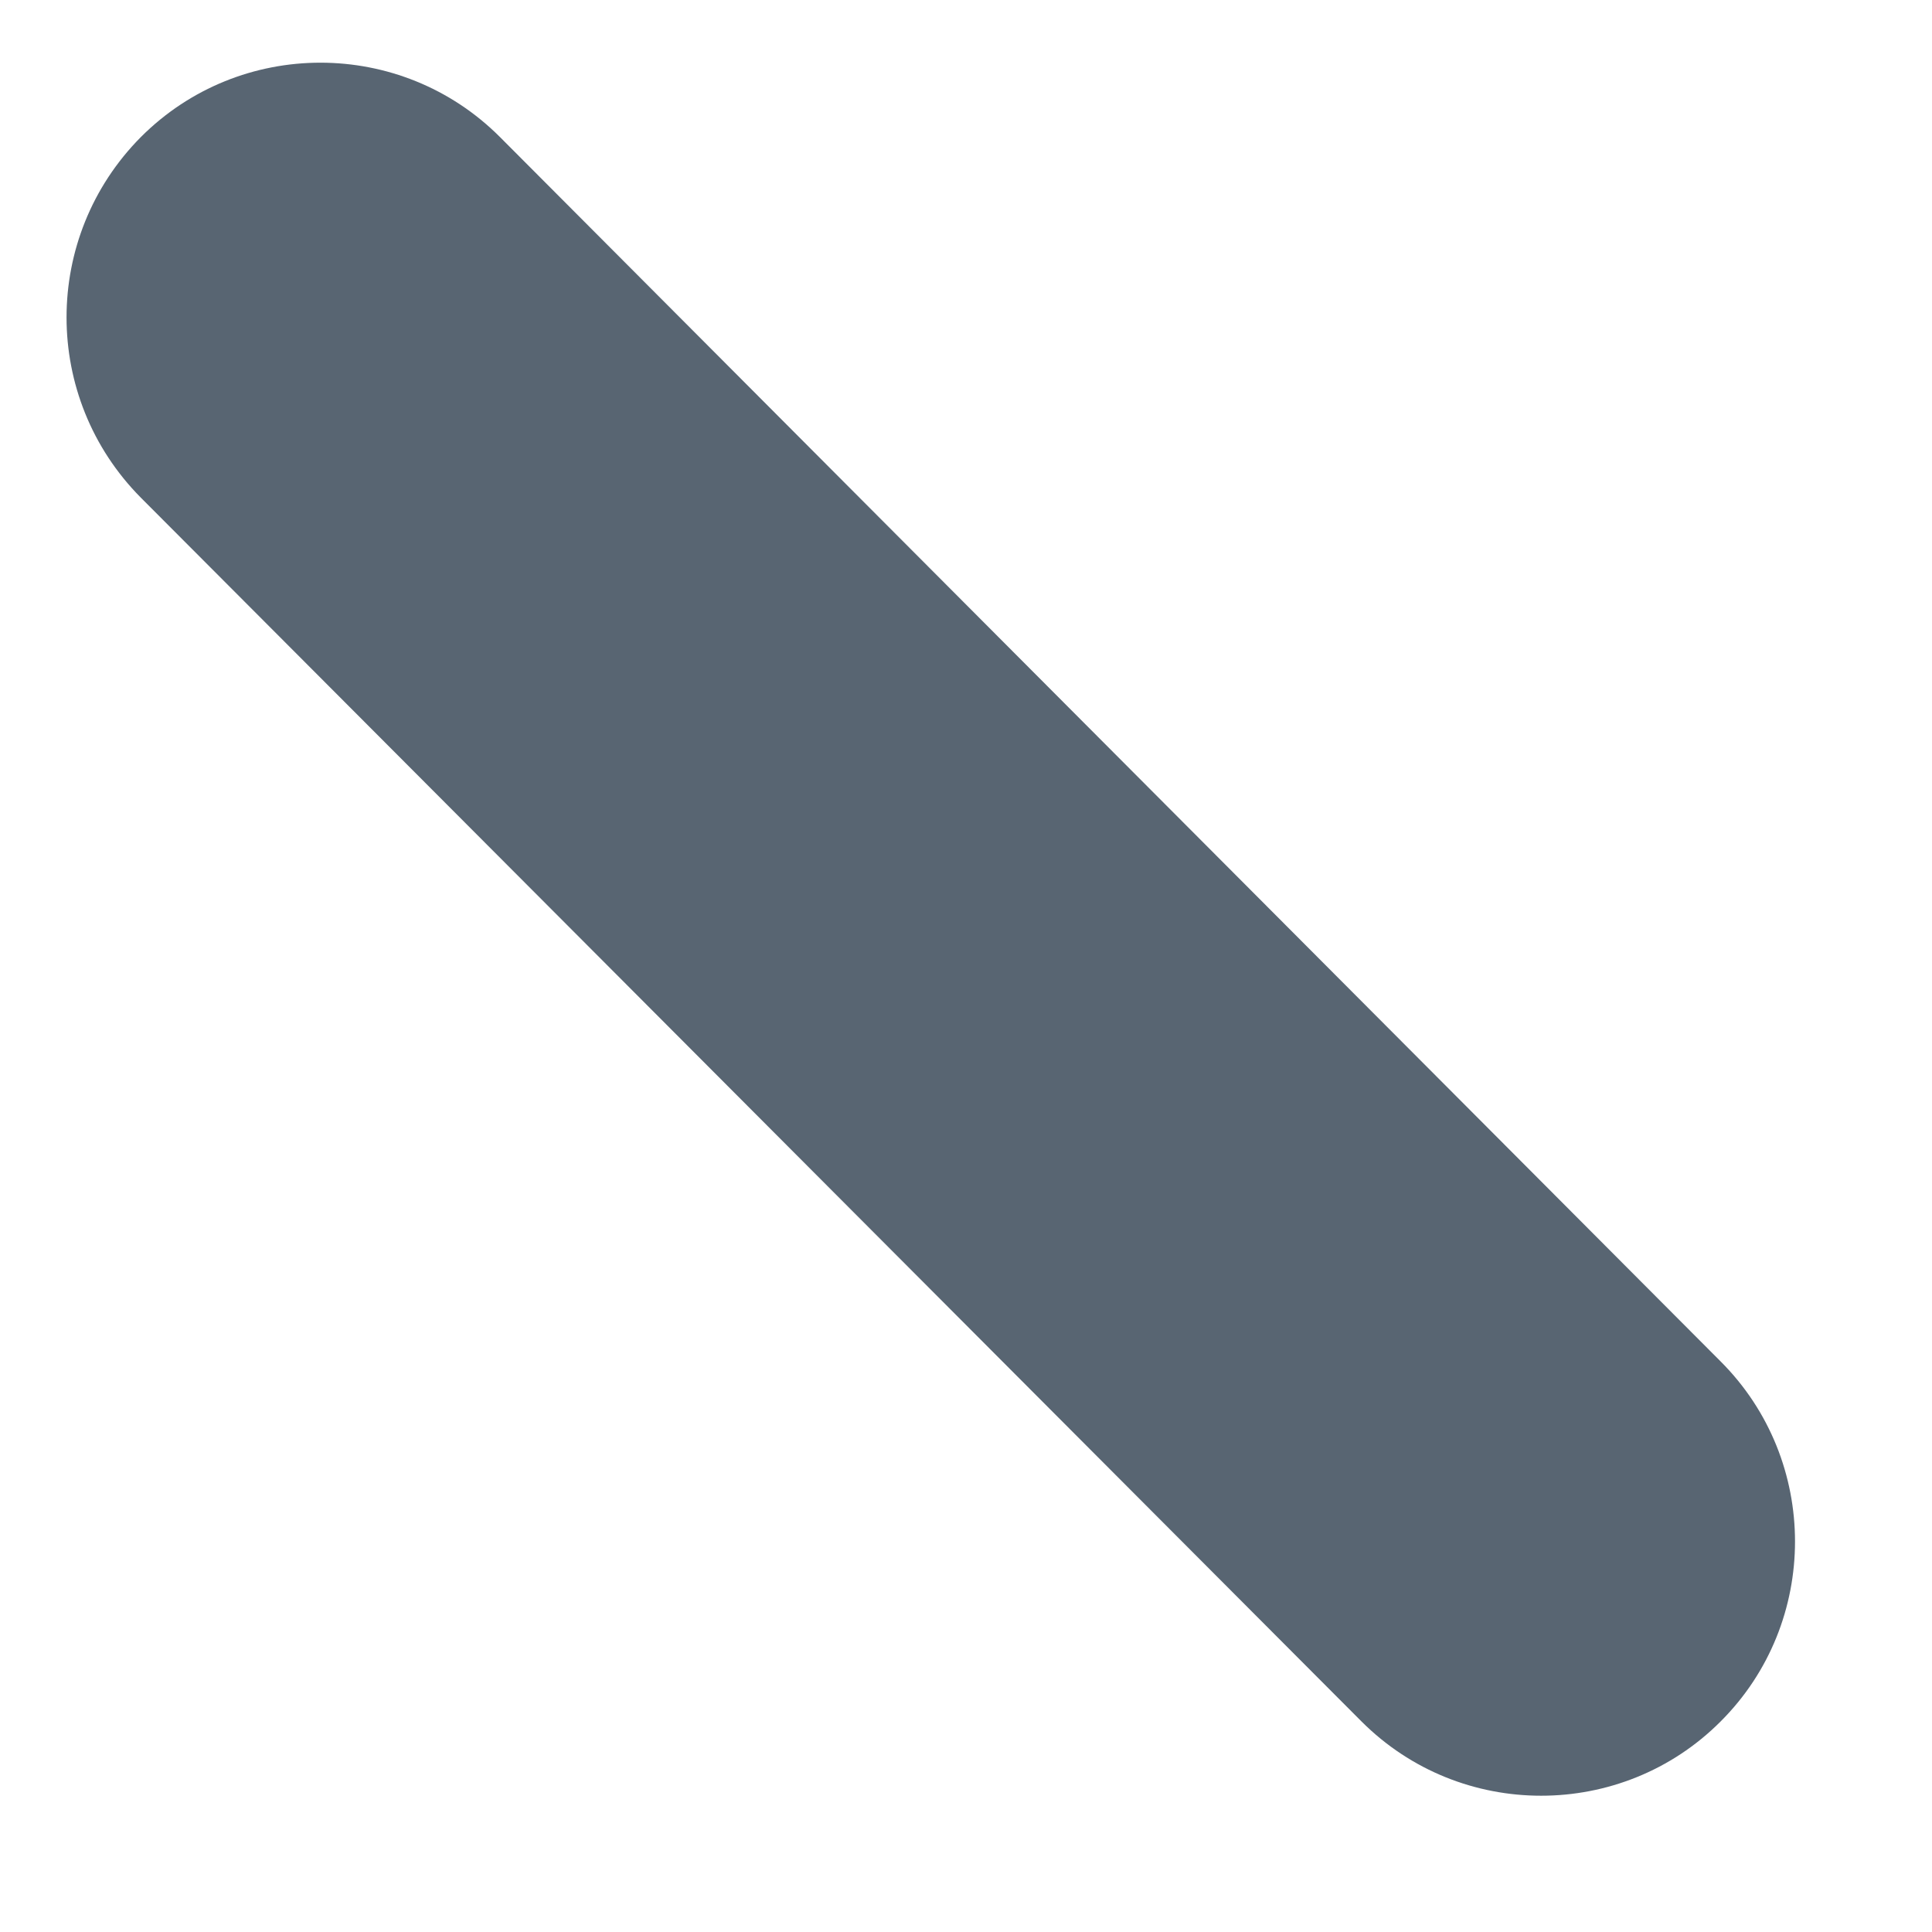 <svg width="13" height="13" viewBox="0 0 13 13" fill="none" xmlns="http://www.w3.org/2000/svg">
<path d="M10.37 12.083C9.932 12.083 9.495 11.917 9.161 11.583L0.948 3.349C0.281 2.677 0.281 1.594 0.948 0.922C1.614 0.255 2.698 0.255 3.364 0.922L11.578 9.161C12.245 9.828 12.245 10.917 11.578 11.583C11.245 11.917 10.807 12.083 10.37 12.083Z" fill="#586572"/>
</svg>
